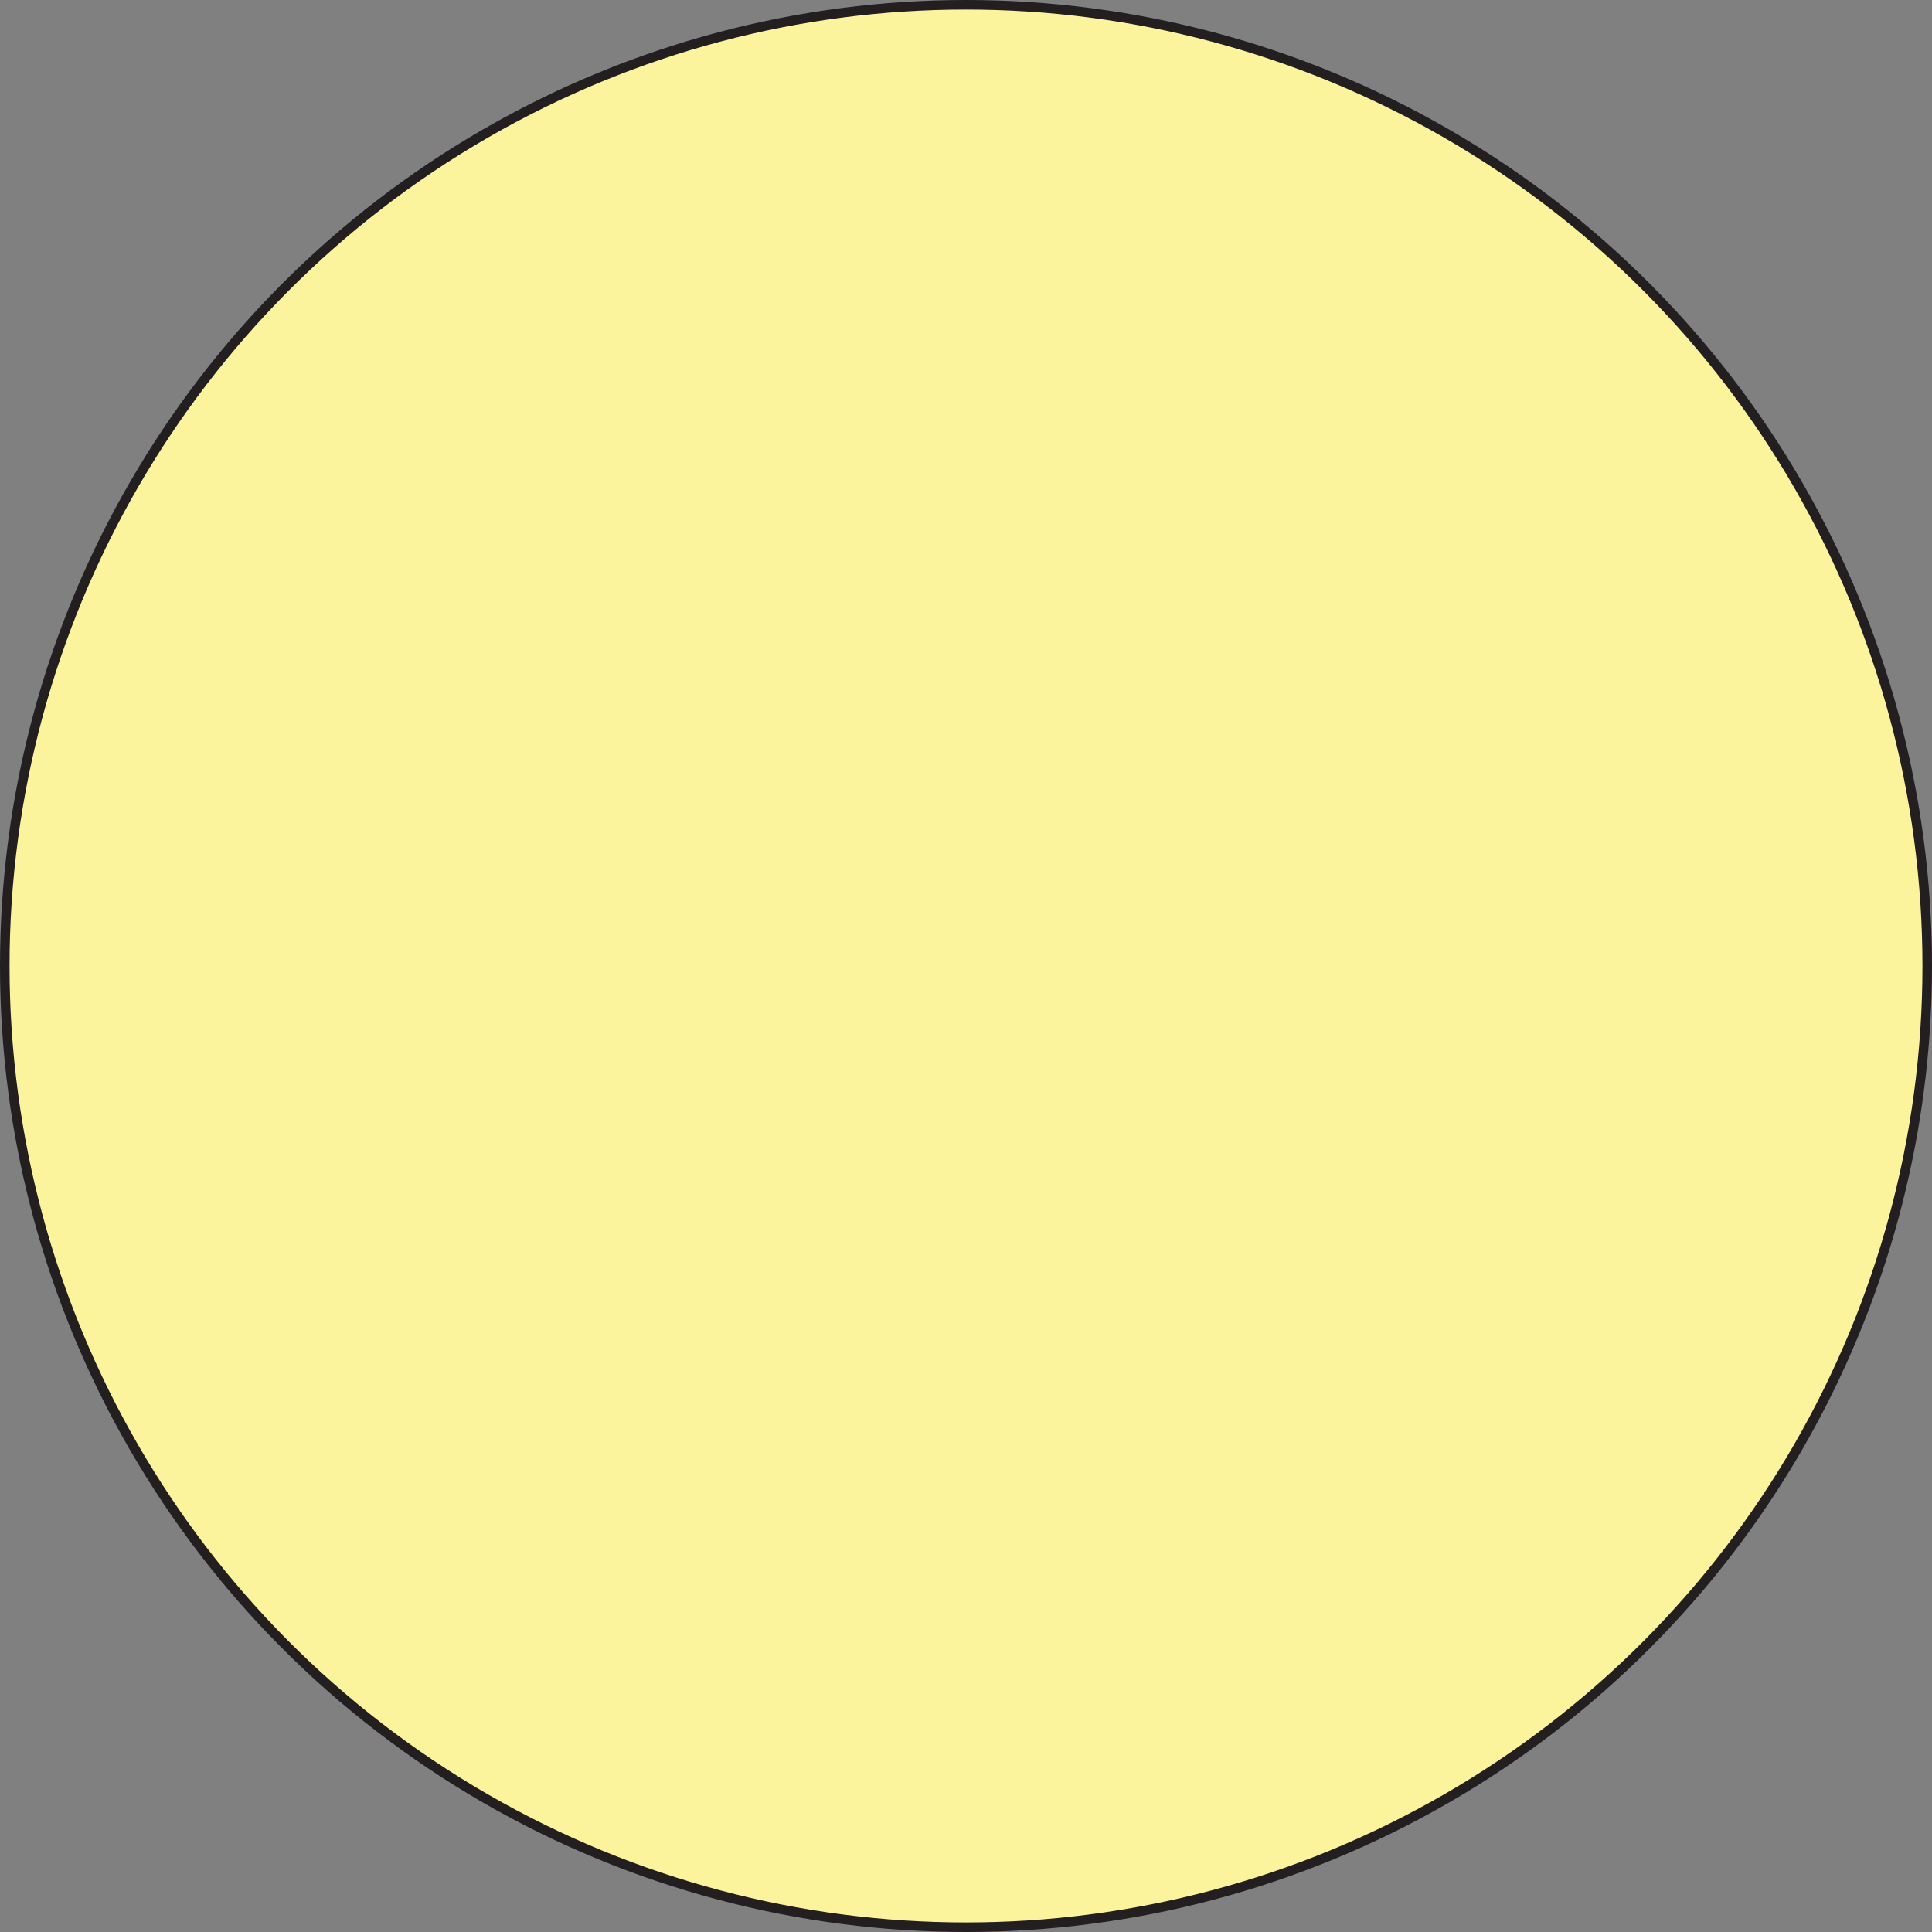 <?xml version="1.0" encoding="UTF-8"?>
<svg id="Layer_2" data-name="Layer 2" xmlns="http://www.w3.org/2000/svg" viewBox="0 0 202.3 202.3">
  <rect x="0" y="0" width="202.3" height="202.3" fill="#808080" stroke="none"/>
  <defs>
    <style>
      .cls-1 {
        fill: #fbf49c;
        stroke: #231f20;
        stroke-miterlimit: 10;
        stroke-width: 1px;
      }
    </style>
  </defs>
  <g id="Layer_1-2" data-name="Layer 1">
    <circle class="cls-1" cx="101.15" cy="101.15" r="100.65"/>
  </g>
</svg>